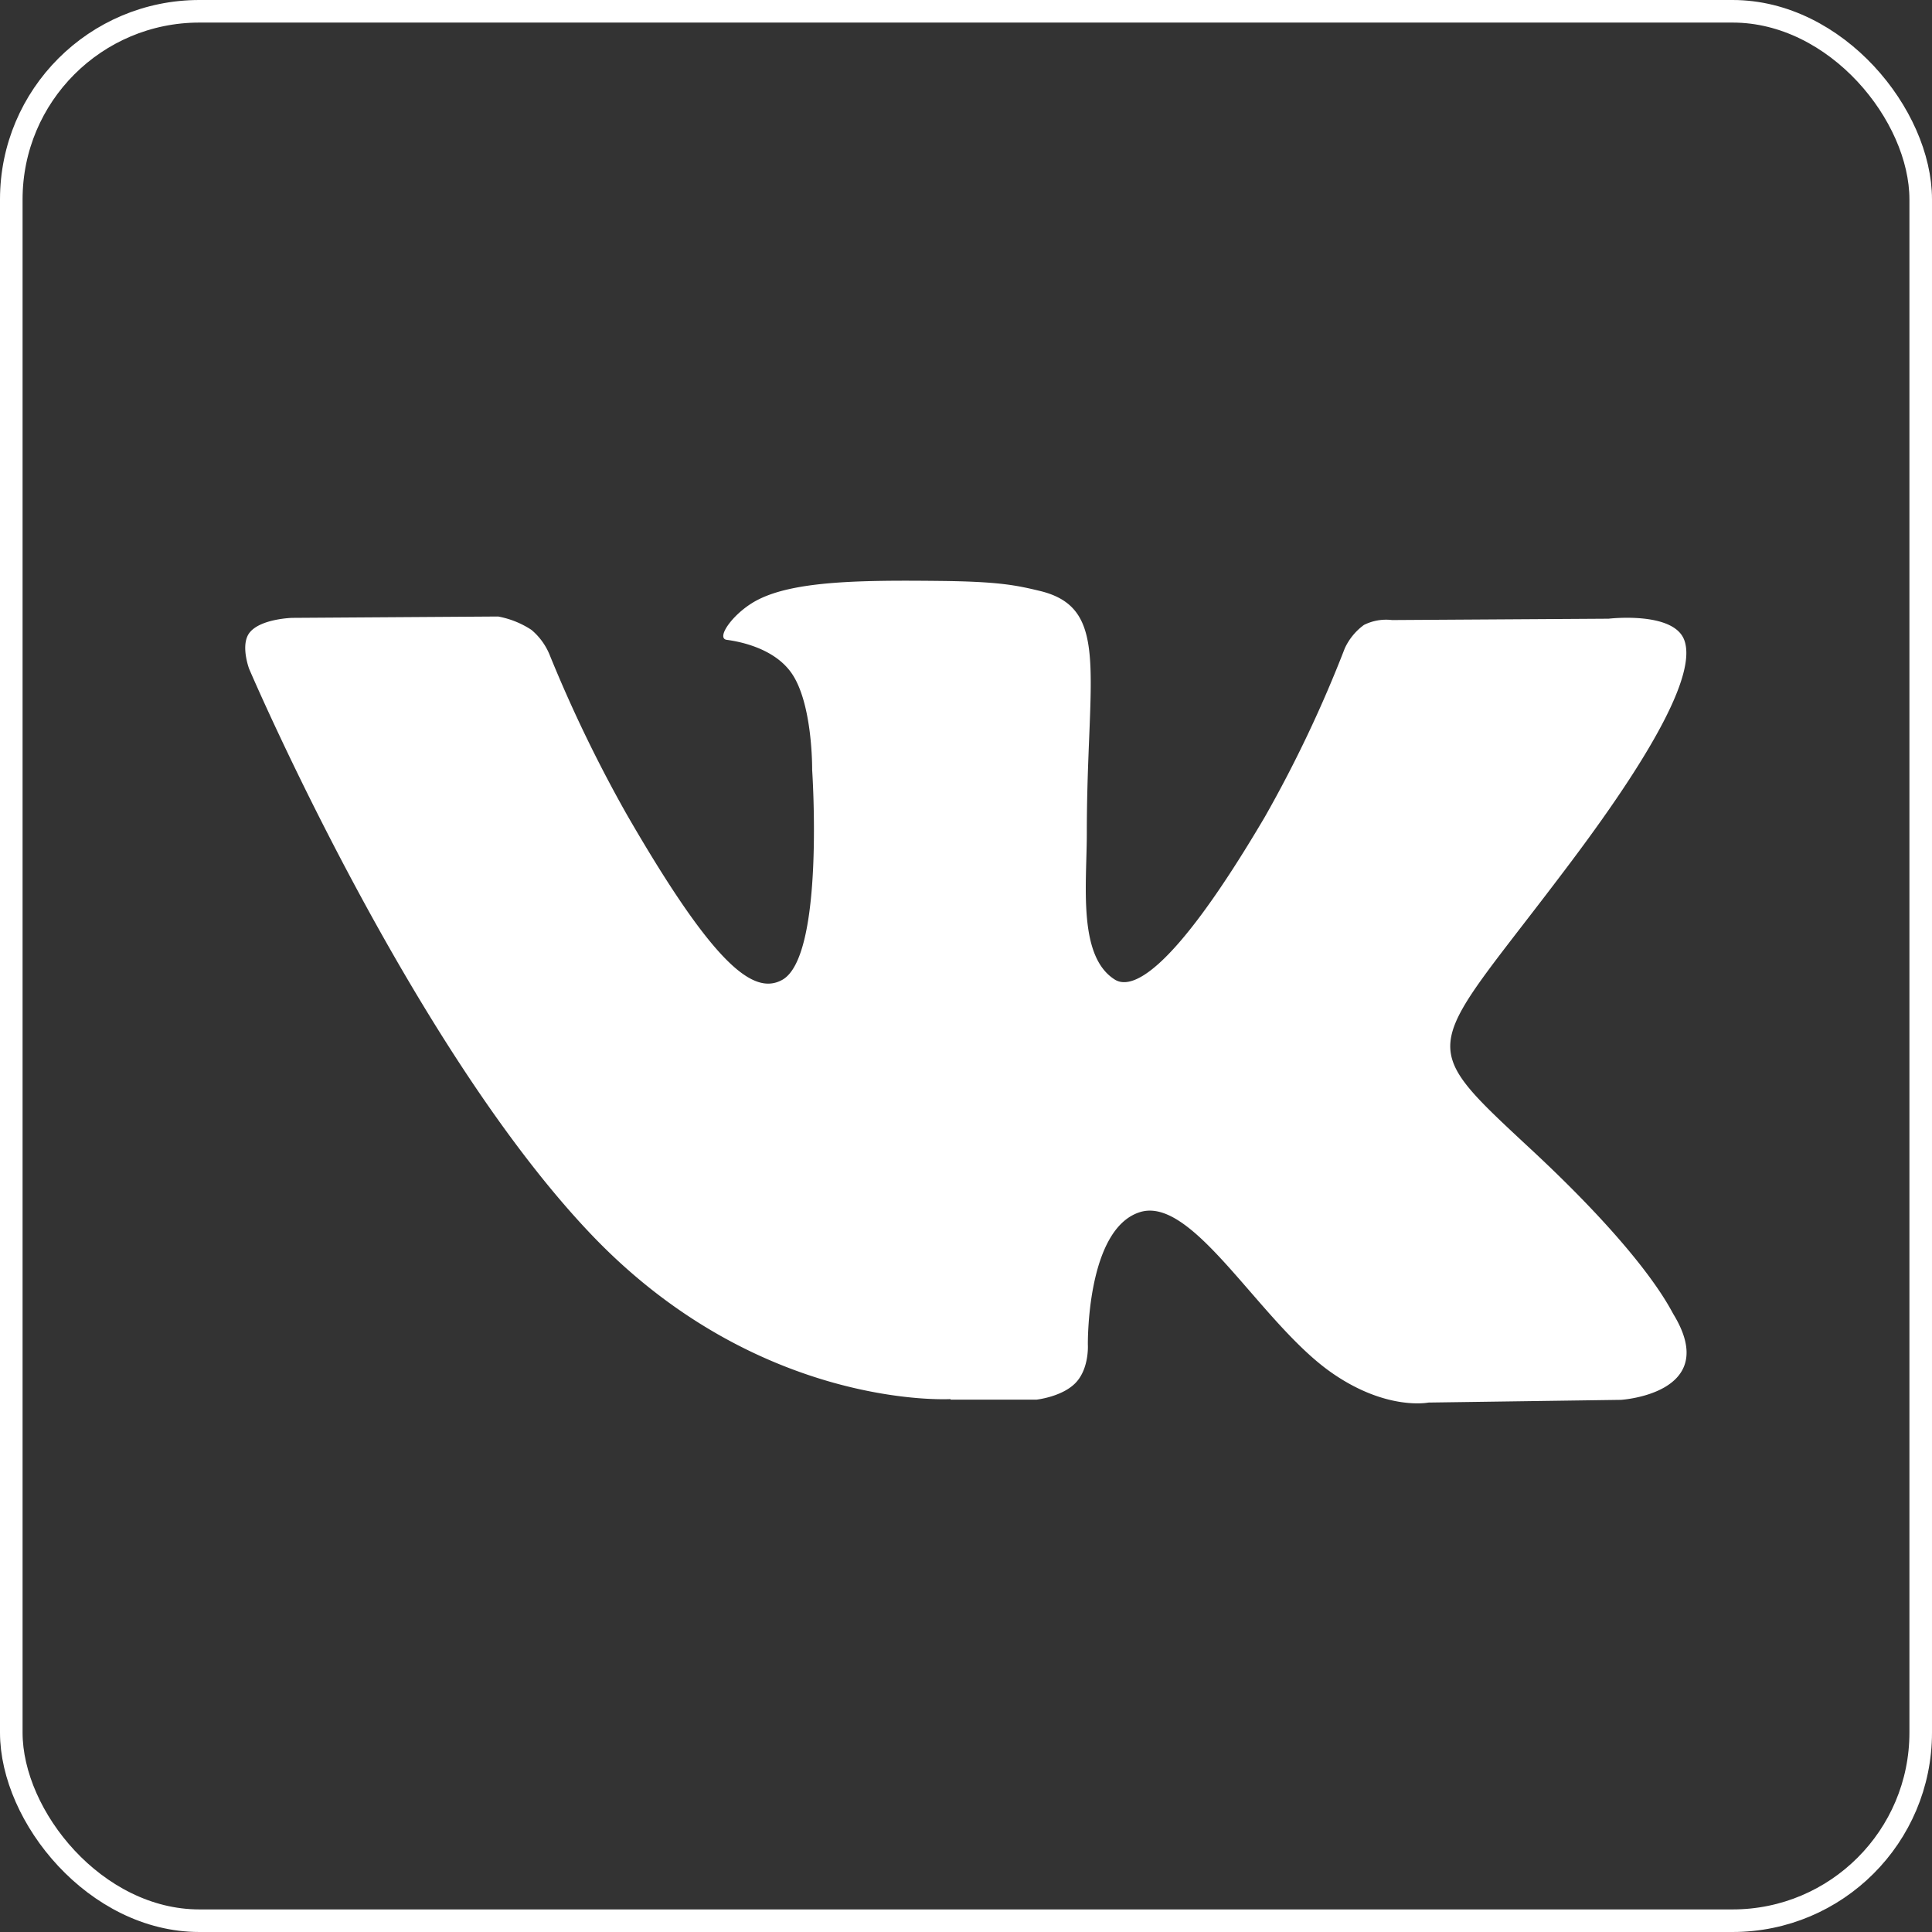 <svg id="Var1" xmlns="http://www.w3.org/2000/svg" viewBox="0 0 256.75 256.75"><rect x="0" y="0" width="256.75" height="256.75" fill="#333333" stroke="none"/><defs><style>.cls-1{fill:none;stroke:#fff;stroke-miterlimit:10;stroke-width:3px;}.cls-2{fill:#fff;fill-rule:evenodd;}</style></defs><rect class="cls-1" x="1.5" y="1.5" width="253.75" height="253.75" rx="25"/><path id="vk_alt" class="cls-2" d="M-816.77,739.14h11.45s3.45-.38,5.22-2.28,1.58-5,1.58-5-.23-15.36,6.9-17.63,16.06,14.85,25.62,21.42c7.24,5,12.74,3.88,12.74,3.88l25.58-.36s13.38-.82,7-11.34c-.52-.86-3.7-7.79-19-22-16-14.89-13.89-12.48,5.43-38.24,11.77-15.68,16.48-25.26,15-29.36-1.4-3.9-10.06-2.87-10.06-2.87l-28.8.18a6.58,6.58,0,0,0-3.72.65,8,8,0,0,0-2.54,3.09A168.17,168.17,0,0,1-775,661.7c-12.83,21.78-18,22.93-20,21.58-4.88-3.15-3.66-12.66-3.66-19.42,0-21.11,3.2-29.91-6.24-32.19-3.13-.75-5.44-1.25-13.44-1.33-10.28-.11-19,0-23.9,2.44-3.28,1.61-5.81,5.18-4.27,5.39,1.9.25,6.22,1.16,8.5,4.27,2.95,4,2.85,13,2.85,13s1.7,24.84-4,27.93c-3.88,2.12-9.21-2.21-20.64-22a184.09,184.09,0,0,1-10.29-21.31,8.56,8.56,0,0,0-2.37-3.21,12,12,0,0,0-4.43-1.78l-27.37.18s-4.11.11-5.61,1.9c-1.35,1.59-.11,4.88-.11,4.88s21.43,50.13,45.69,75.4c22.25,23.16,47.52,21.64,47.52,21.64Z" transform="translate(943.09 -553.14)"/></svg>